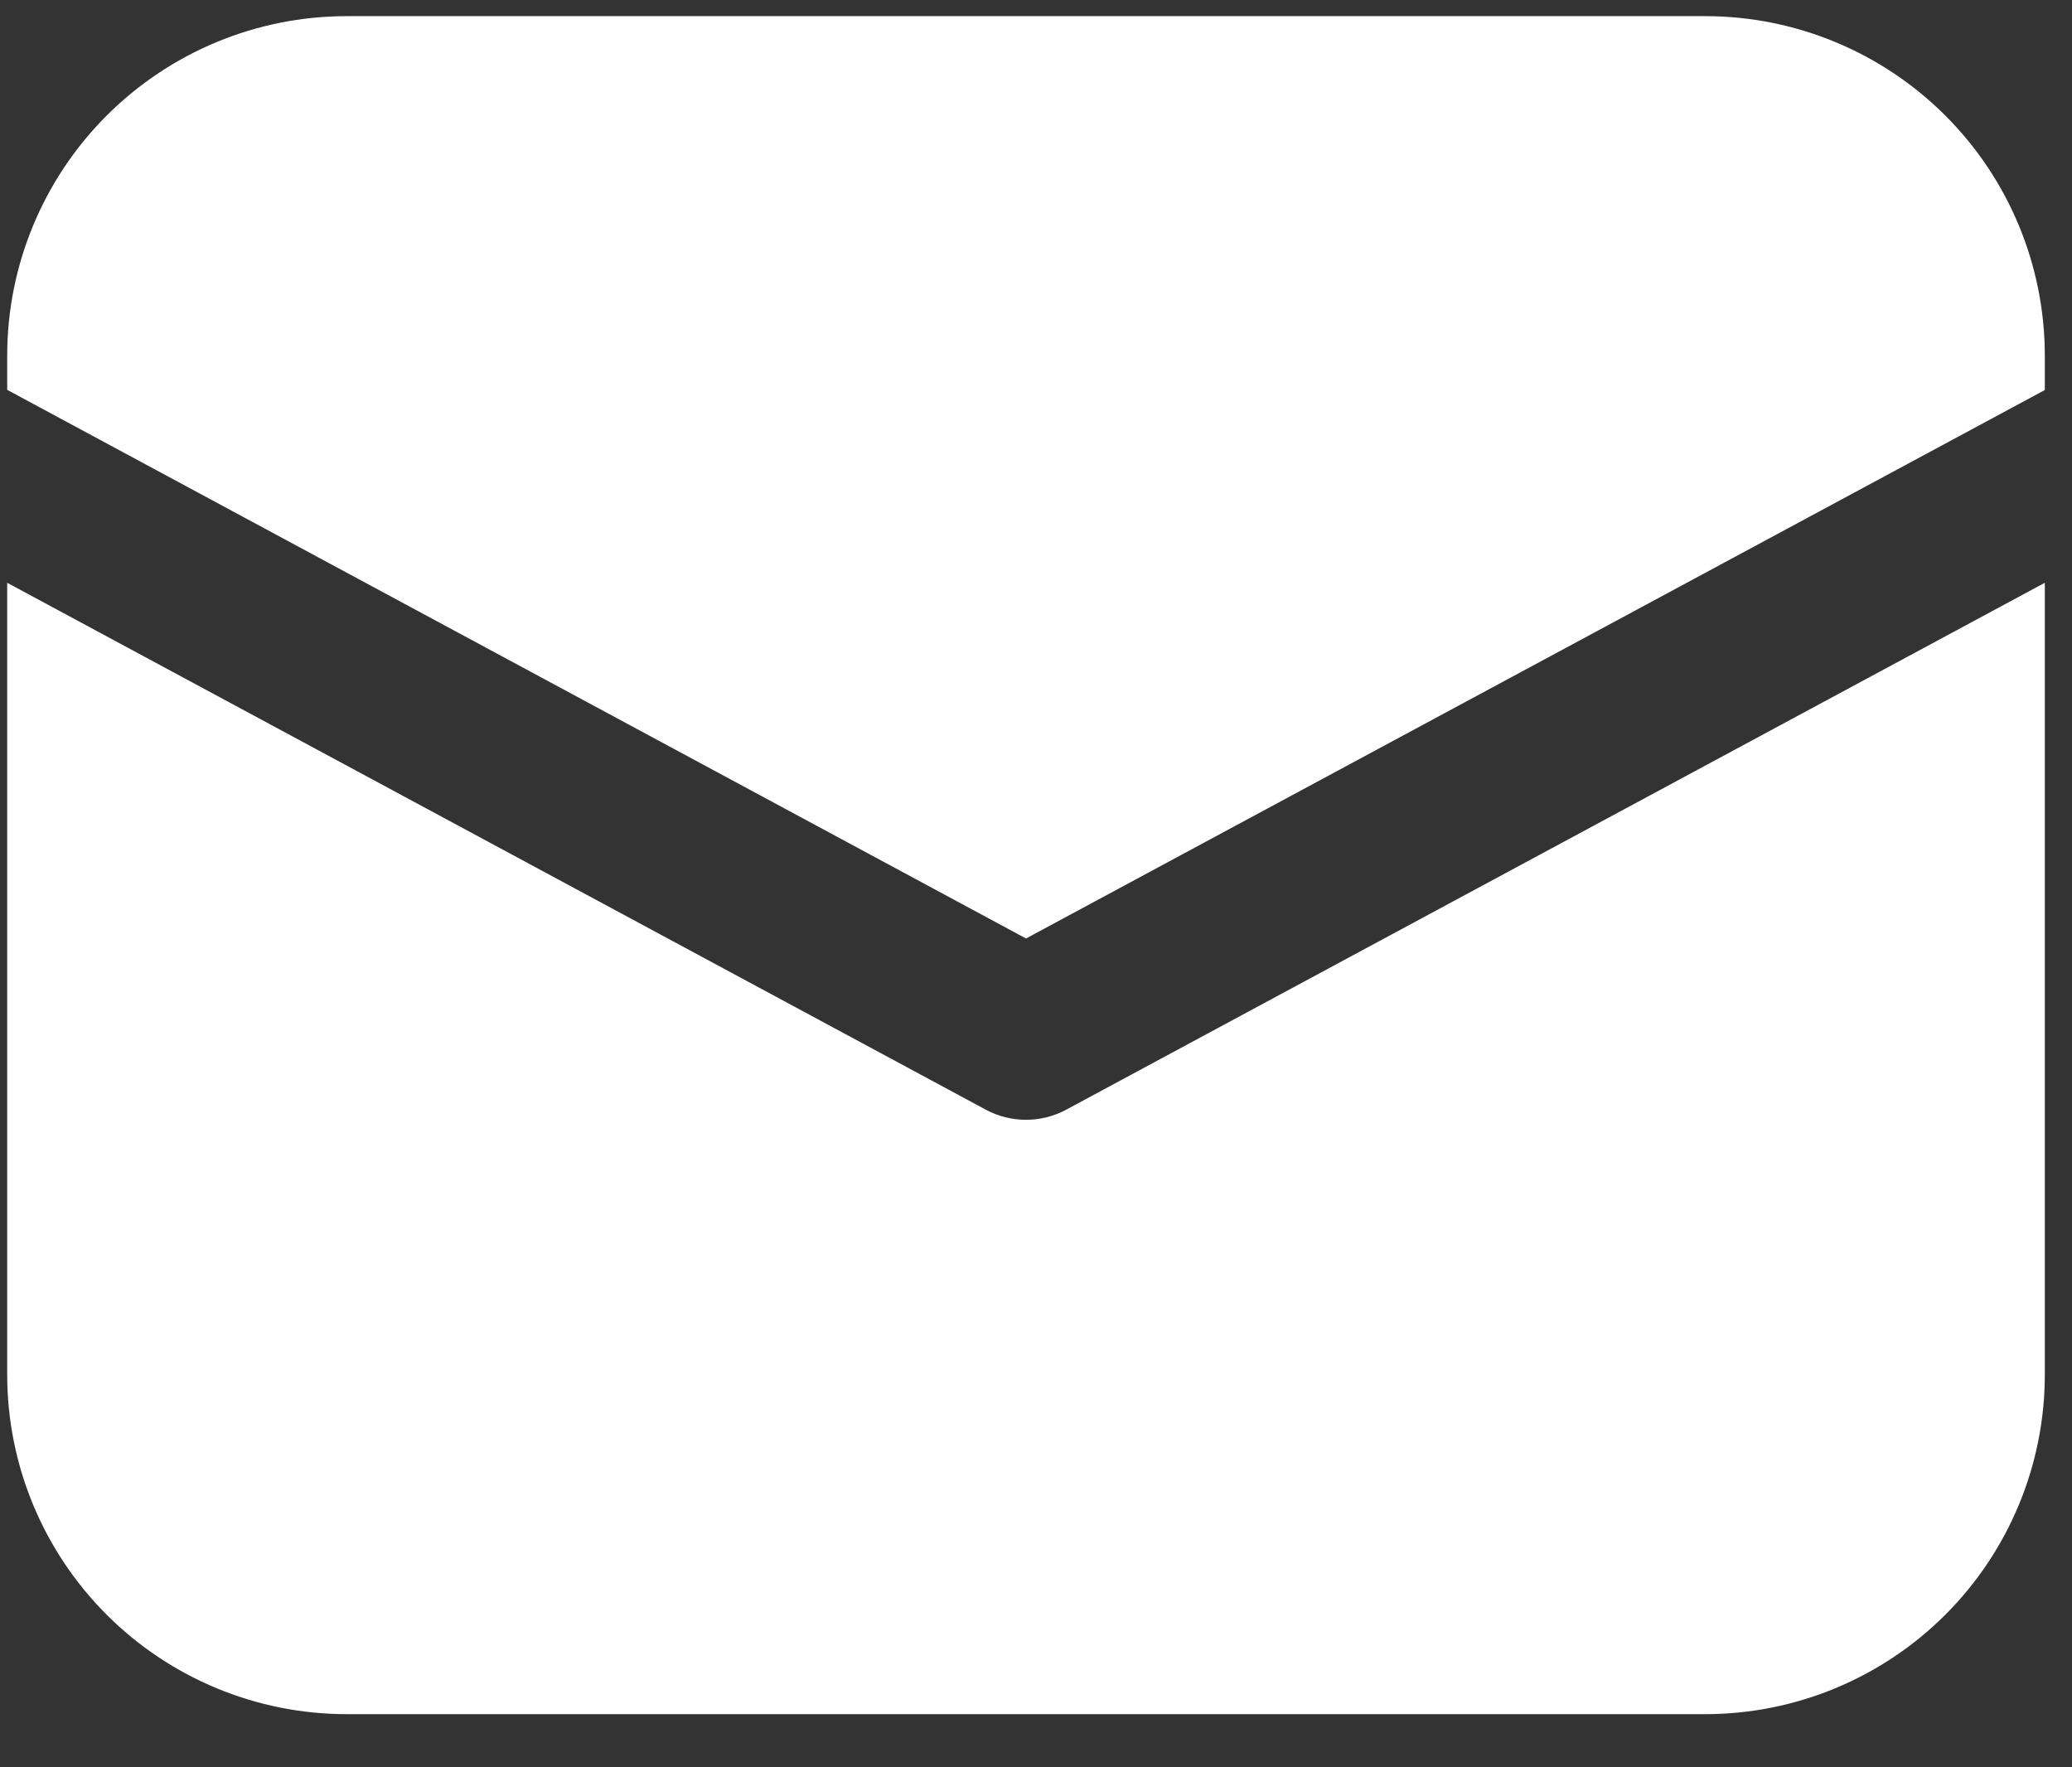 <svg width="34" height="29" viewBox="0 0 34 29" fill="none" xmlns="http://www.w3.org/2000/svg">
<rect x="0" y="0" width="34" height="29" fill="#333333" stroke="none"/>
<path d="M5.69 0.265C4.212 0.265 2.795 0.852 1.75 1.897C0.705 2.942 0.118 4.359 0.118 5.837V6.397L16.836 15.4L33.554 6.4V5.837C33.554 4.359 32.967 2.942 31.922 1.897C30.877 0.852 29.459 0.265 27.982 0.265H5.69ZM33.554 9.563L17.496 18.209C17.293 18.318 17.066 18.375 16.836 18.375C16.605 18.375 16.378 18.318 16.176 18.209L0.118 9.563V22.556C0.118 24.034 0.705 25.451 1.75 26.496C2.795 27.541 4.212 28.128 5.69 28.128H27.982C29.459 28.128 30.877 27.541 31.922 26.496C32.967 25.451 33.554 24.034 33.554 22.556V9.563Z" fill="white"/>
</svg>
